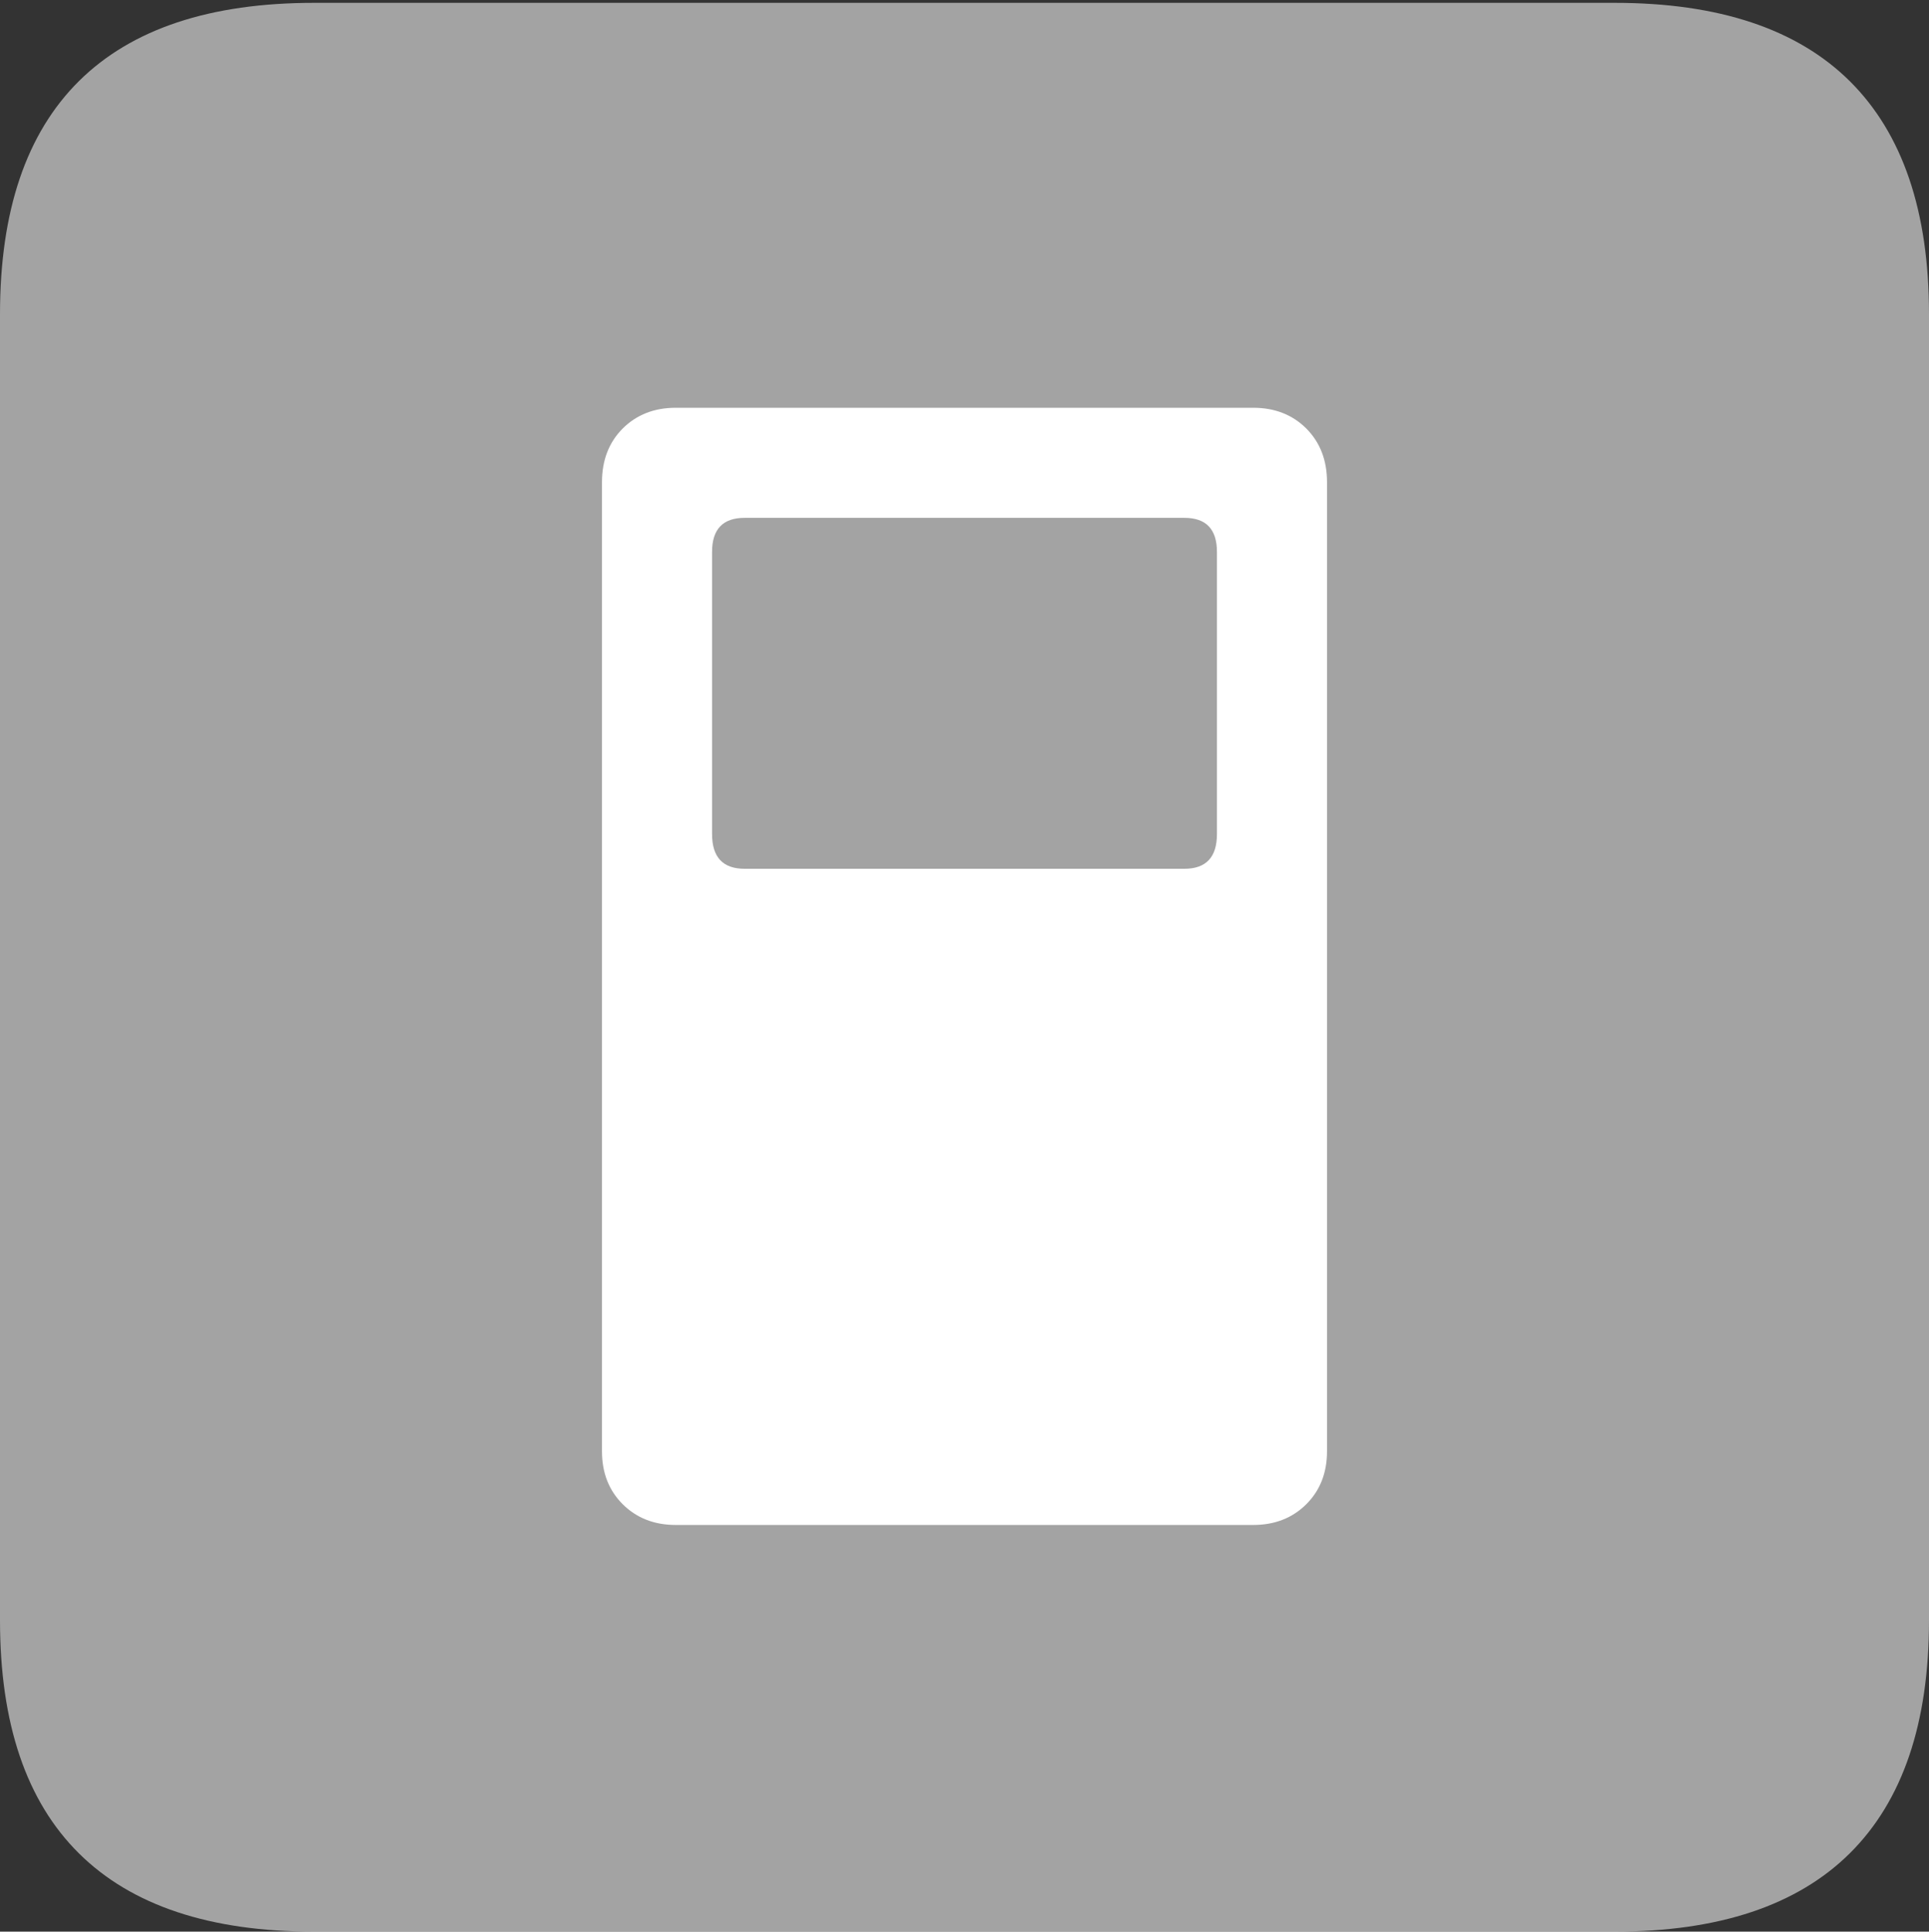 <svg width="17.682" height="17.707">
       <rect width="100%" height="100%" fill="#333333" stroke="none"/>
       <g>
              <rect height="17.707" opacity="0" width="17.682" x="0" y="0" />
              <path d="M2.879 17.707L14.8 17.707Q16.233 17.707 16.958 16.987Q17.682 16.267 17.682 14.853L17.682 2.88Q17.682 1.467 16.958 0.746Q16.233 0.026 14.8 0.026L2.879 0.026Q1.448 0.026 0.724 0.743Q0 1.461 0 2.88L0 14.853Q0 16.273 0.724 16.99Q1.448 17.707 2.879 17.707Z"
                     fill="rgba(255,255,255,0.55)" />
              <path d="M6.194 13.979Q5.899 13.979 5.708 13.789Q5.518 13.599 5.518 13.304L5.518 4.42Q5.518 4.119 5.708 3.928Q5.899 3.738 6.194 3.738L11.488 3.738Q11.783 3.738 11.974 3.928Q12.164 4.119 12.164 4.42L12.164 13.304Q12.164 13.599 11.974 13.789Q11.783 13.979 11.488 13.979ZM6.826 7.964L10.856 7.964Q11.155 7.964 11.155 7.646L11.155 5.059Q11.155 4.747 10.856 4.747L6.826 4.747Q6.527 4.747 6.527 5.059L6.527 7.646Q6.527 7.964 6.826 7.964Z"
                     fill="#ffffff" />
       </g>
</svg>